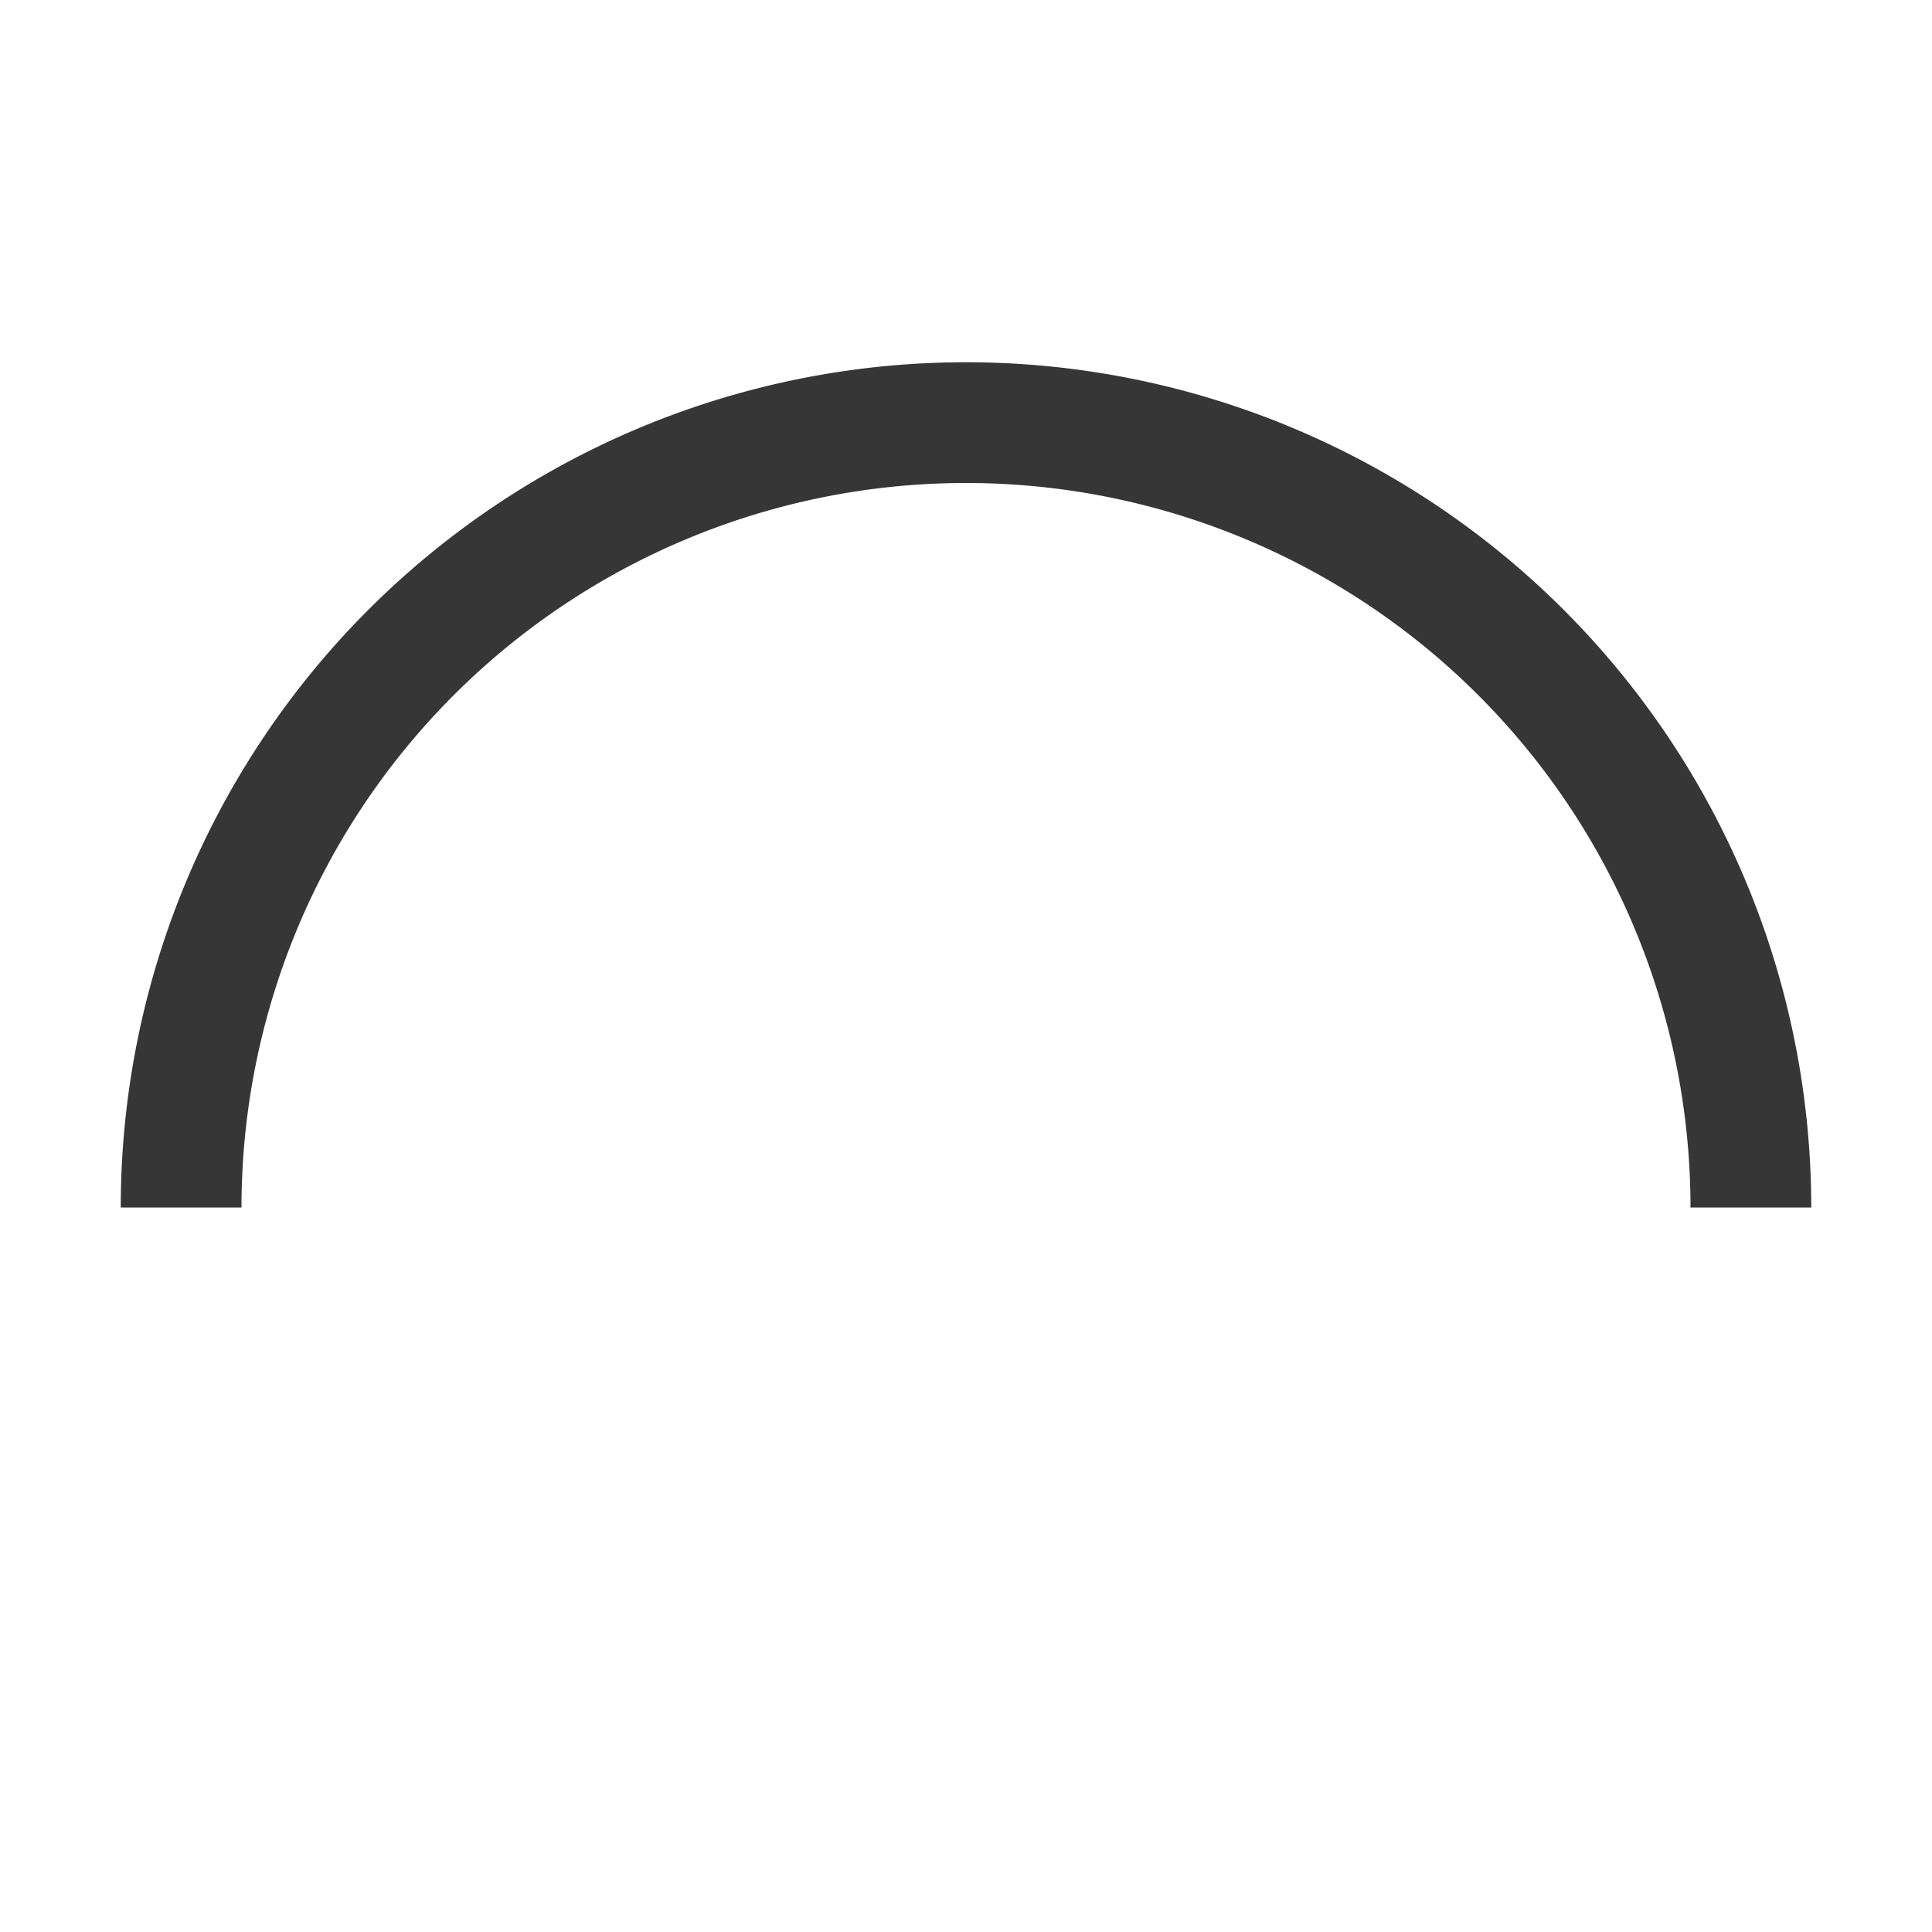 <svg xmlns="http://www.w3.org/2000/svg" id="svg1" width="16" height="16" version="1.1"><style id="s0">.base{fill:#000}.success{fill:#aac69f}.warning{fill:#d48787}.error{fill:#a0b6cb}</style><g id="g0"><path id="path9498" d="M8 3a7 7 0 0 0-7 7h1a6 6 0 0 1 6-6 6 6 0 0 1 6 6h1a7 7 0 0 0-7-7z" style="opacity:1;fill:#363636;stroke-linecap:round;stroke-linejoin:round;stop-color:#000"/></g></svg>